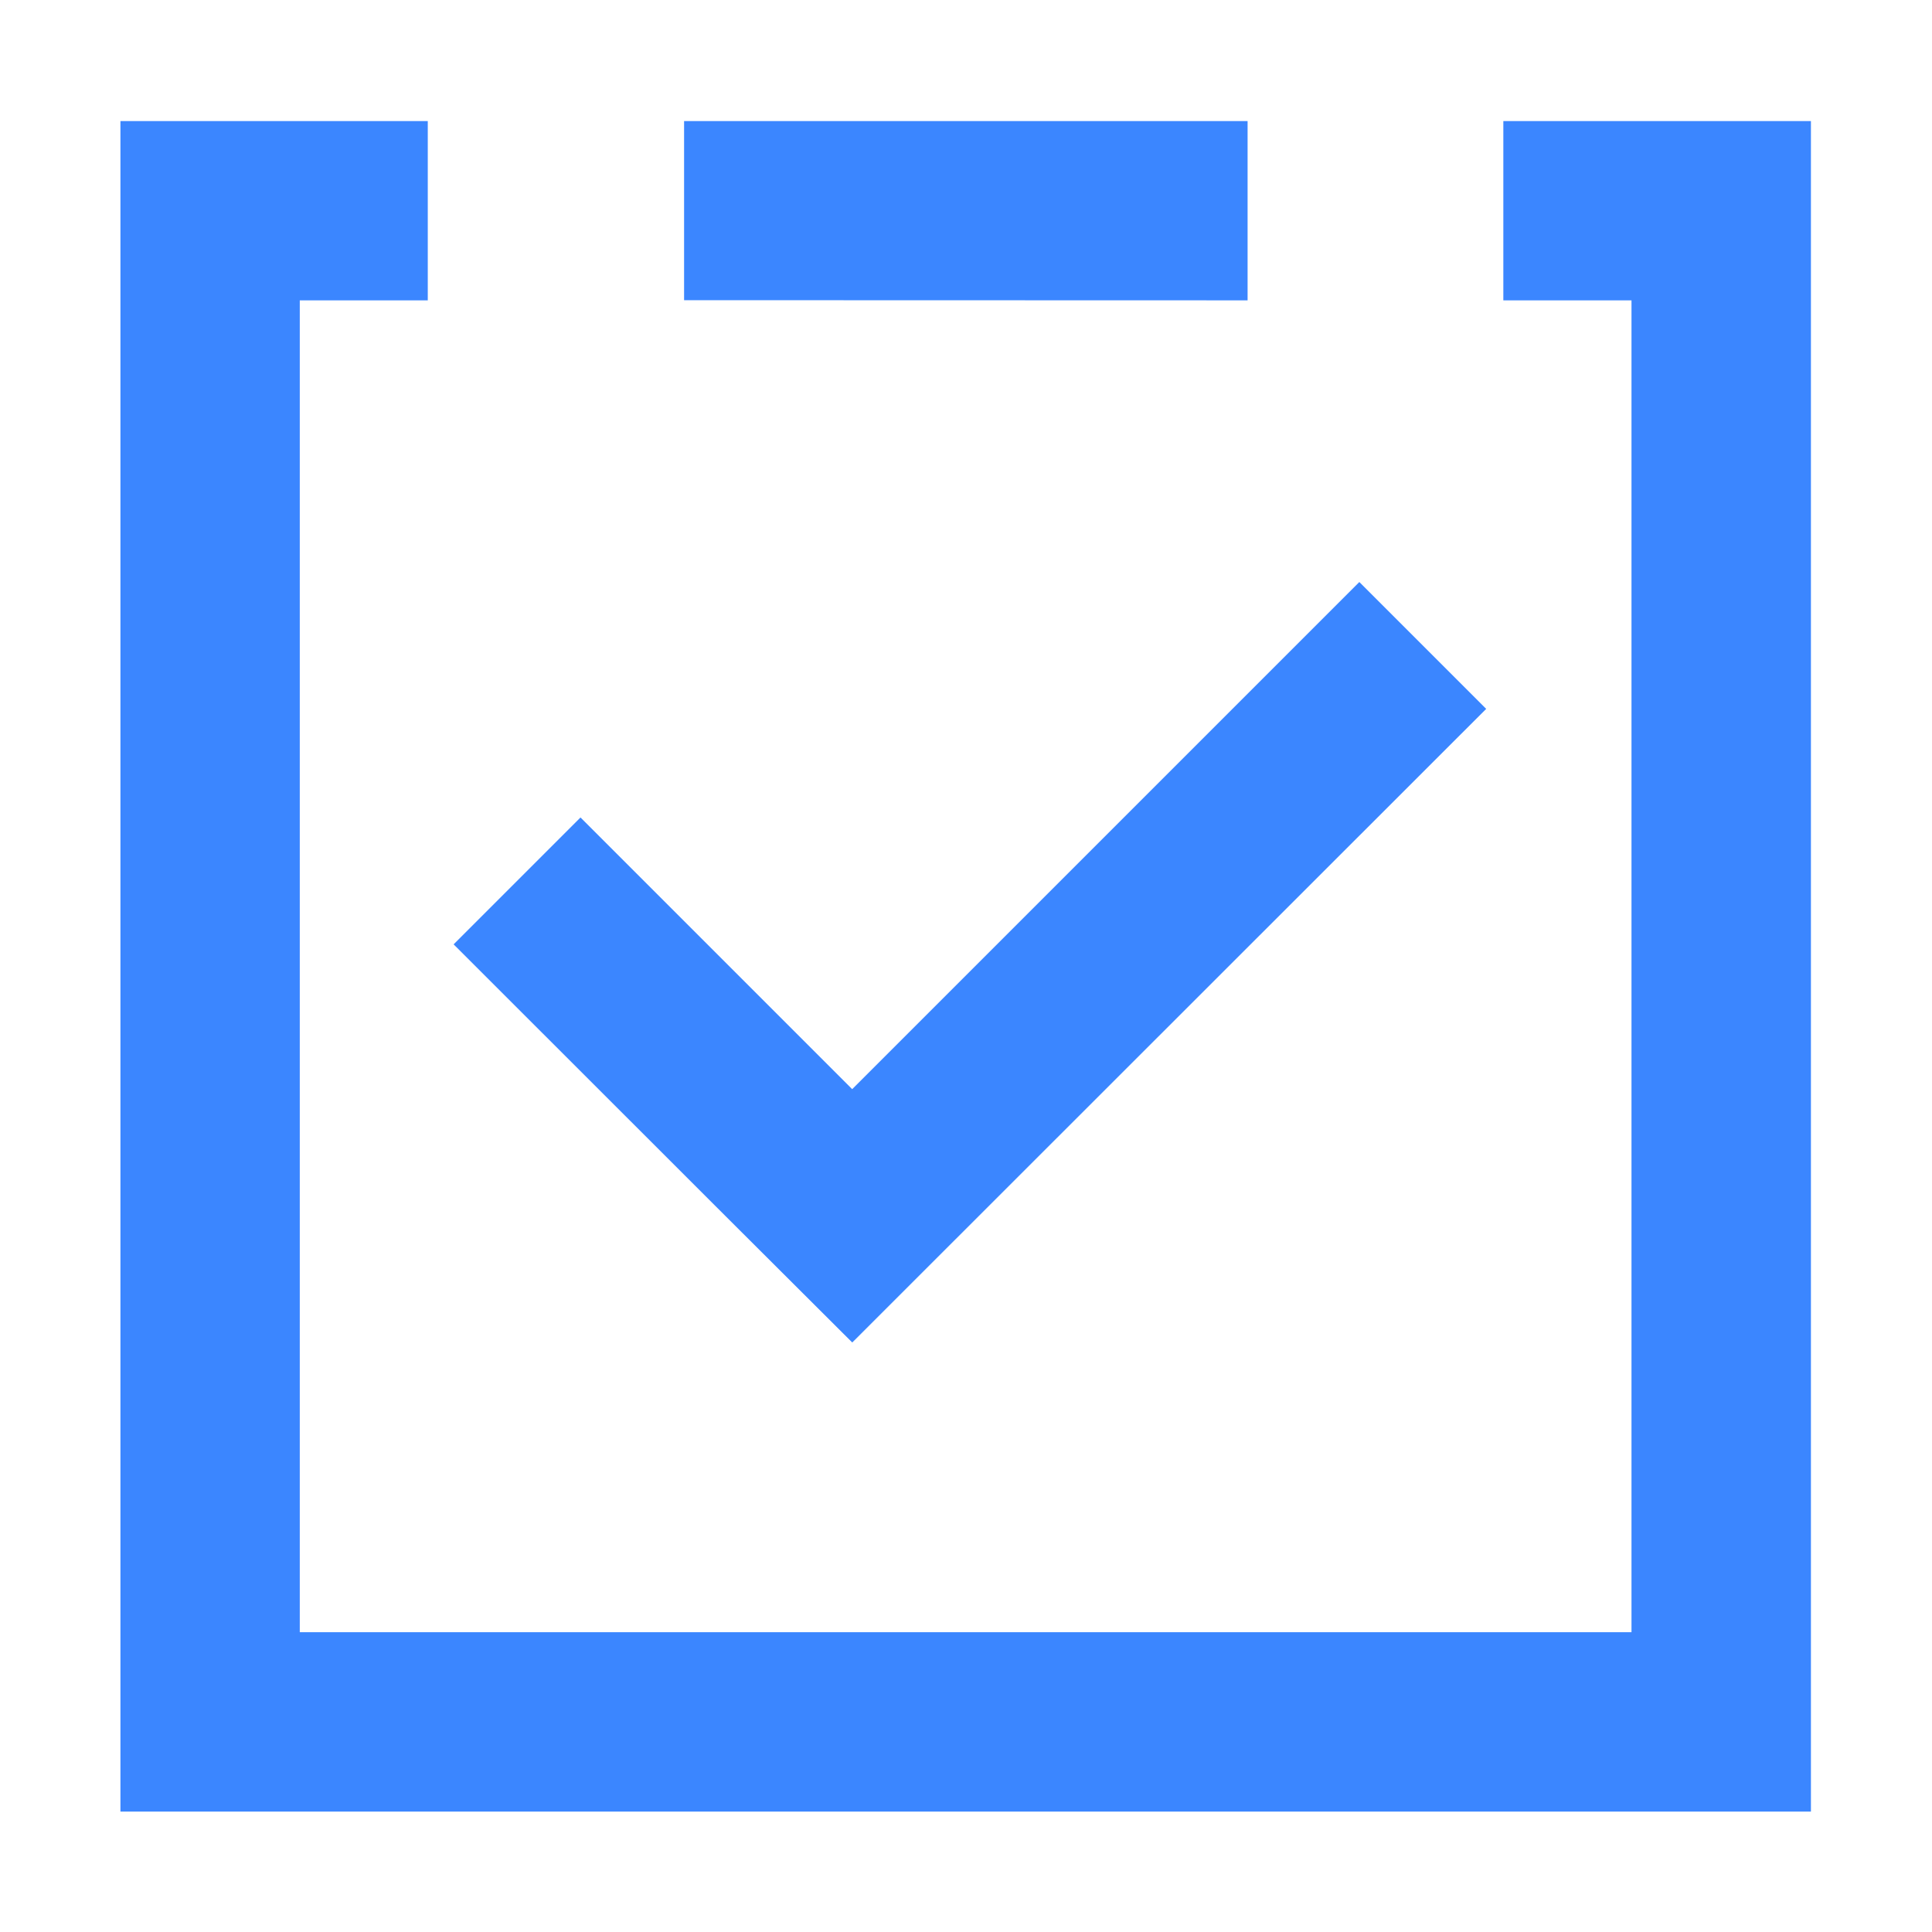 <svg xmlns="http://www.w3.org/2000/svg" xmlns:xlink="http://www.w3.org/1999/xlink" width="24" height="24" viewBox="0 0 24 24">
  <defs>
    <style>
      .cls-1 {
        fill: none;
      }

      .cls-2 {
        clip-path: url(#clip-path);
      }

      .cls-3 {
        fill: #3b86ff;
      }
    </style>
    <clipPath id="clip-path">
      <rect class="cls-1" width="24" height="24"/>
    </clipPath>
  </defs>
  <g id="完成_审批" data-name="完成/审批" class="cls-2">
    <path id="联合_16" data-name="联合 16" class="cls-3" d="M21934,17350h-21v-21h3.818v2.227h-1.59v16.545h16.543v-16.545h-1.592V17329H21934v21Zm-13.486-7.4-3.375-3.373,1.576-1.576,3.375,3.375,6.3-6.3,1.576,1.576-7.875,7.871Zm-.512-11.375V17329h7v2.227Z" transform="translate(-21911.504 -17327.496)"/>
    <rect id="矩形_1913" data-name="矩形 1913" class="cls-1" width="24" height="24"/>
  </g>
</svg>
